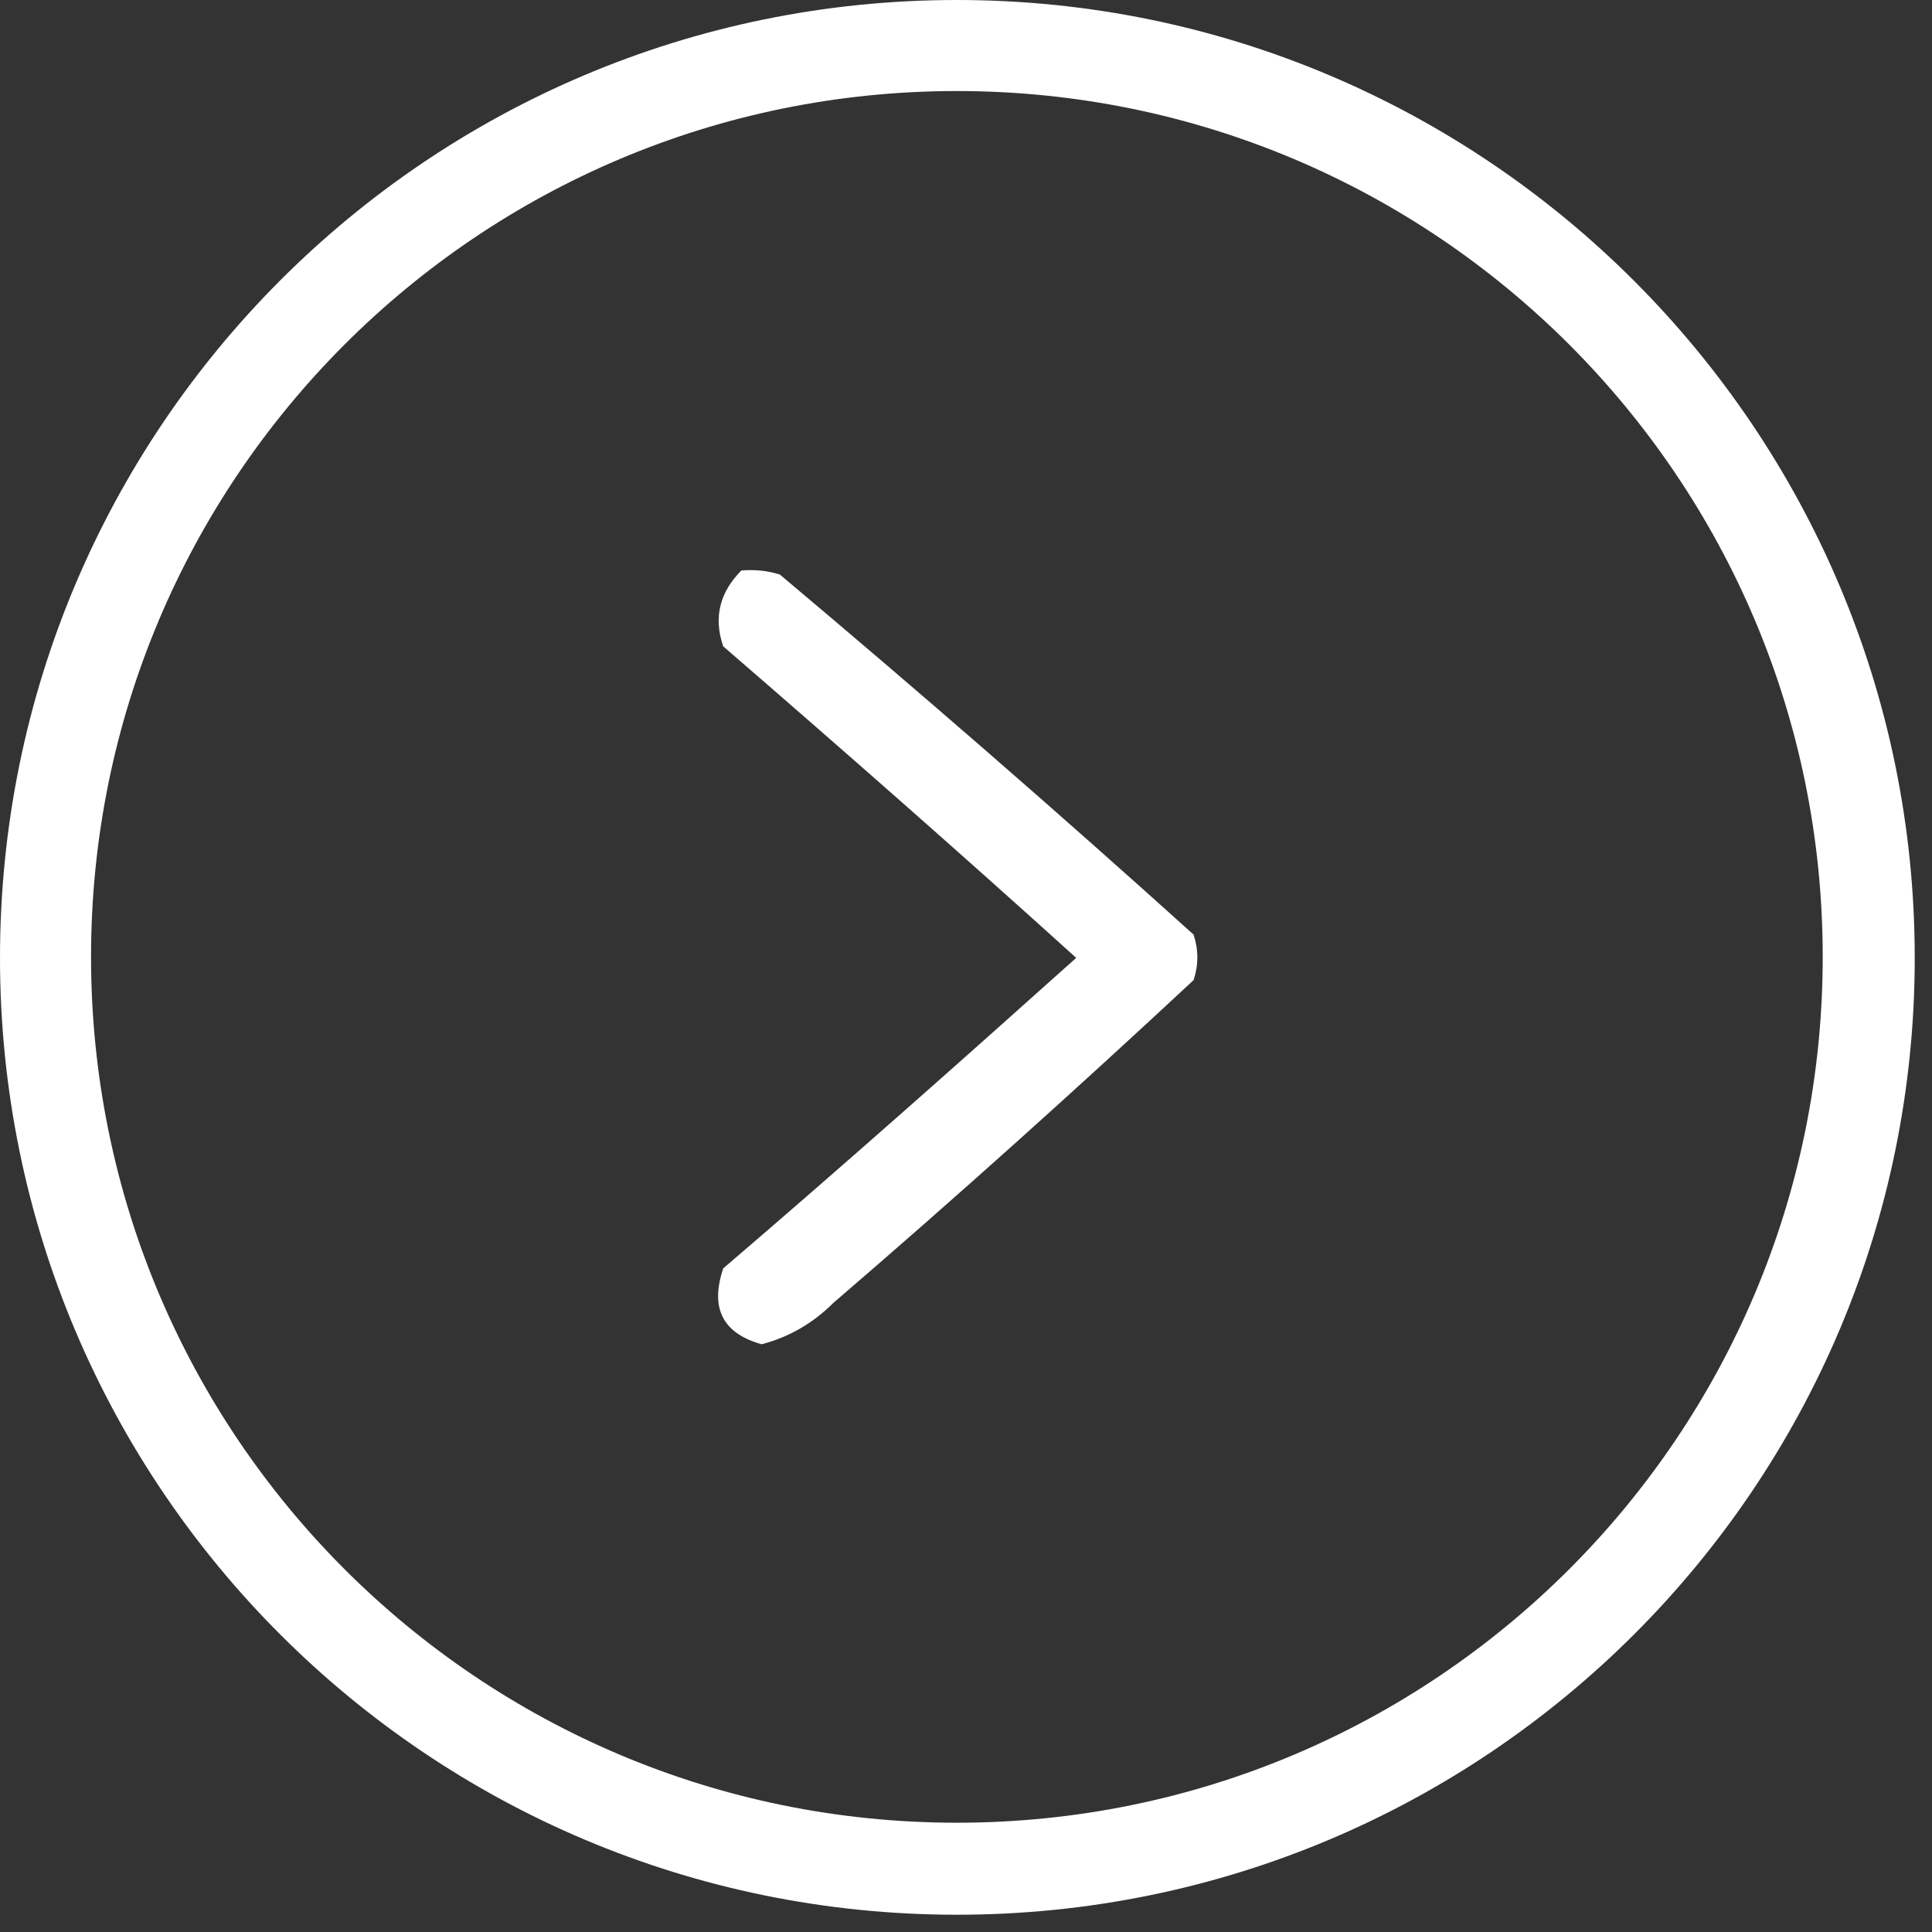 <svg width="48" height="48" viewBox="0 0 48 48" fill="none" xmlns="http://www.w3.org/2000/svg">
<rect x="0" y="0" width="48" height="48" fill="#333333" stroke="none"/>
<path fill-rule="evenodd" clip-rule="evenodd" d="M23.773 0C10.63 0 0 10.655 0 23.798C0 36.941 10.655 47.571 23.773 47.571C36.916 47.571 47.571 36.916 47.571 23.798C47.571 10.68 36.916 0 23.773 0ZM23.773 2.262C11.887 2.262 2.262 11.887 2.262 23.773C2.262 35.66 11.887 45.285 23.773 45.285C35.66 45.285 45.285 35.66 45.285 23.773C45.285 11.887 35.66 2.262 23.773 2.262Z" fill="white"/>
<path fill-rule="evenodd" clip-rule="evenodd" d="M18.42 14.173C18.747 14.148 19.049 14.173 19.375 14.274C22.843 17.189 26.286 20.18 29.654 23.22C29.779 23.597 29.779 23.974 29.654 24.351C26.713 27.09 23.748 29.754 20.707 32.368C20.205 32.87 19.602 33.222 18.923 33.398C17.943 33.122 17.641 32.493 17.968 31.513C20.933 28.975 23.849 26.387 26.738 23.798C23.849 21.185 20.933 18.622 17.968 16.058C17.717 15.329 17.893 14.701 18.42 14.173Z" fill="white"/>
</svg>
